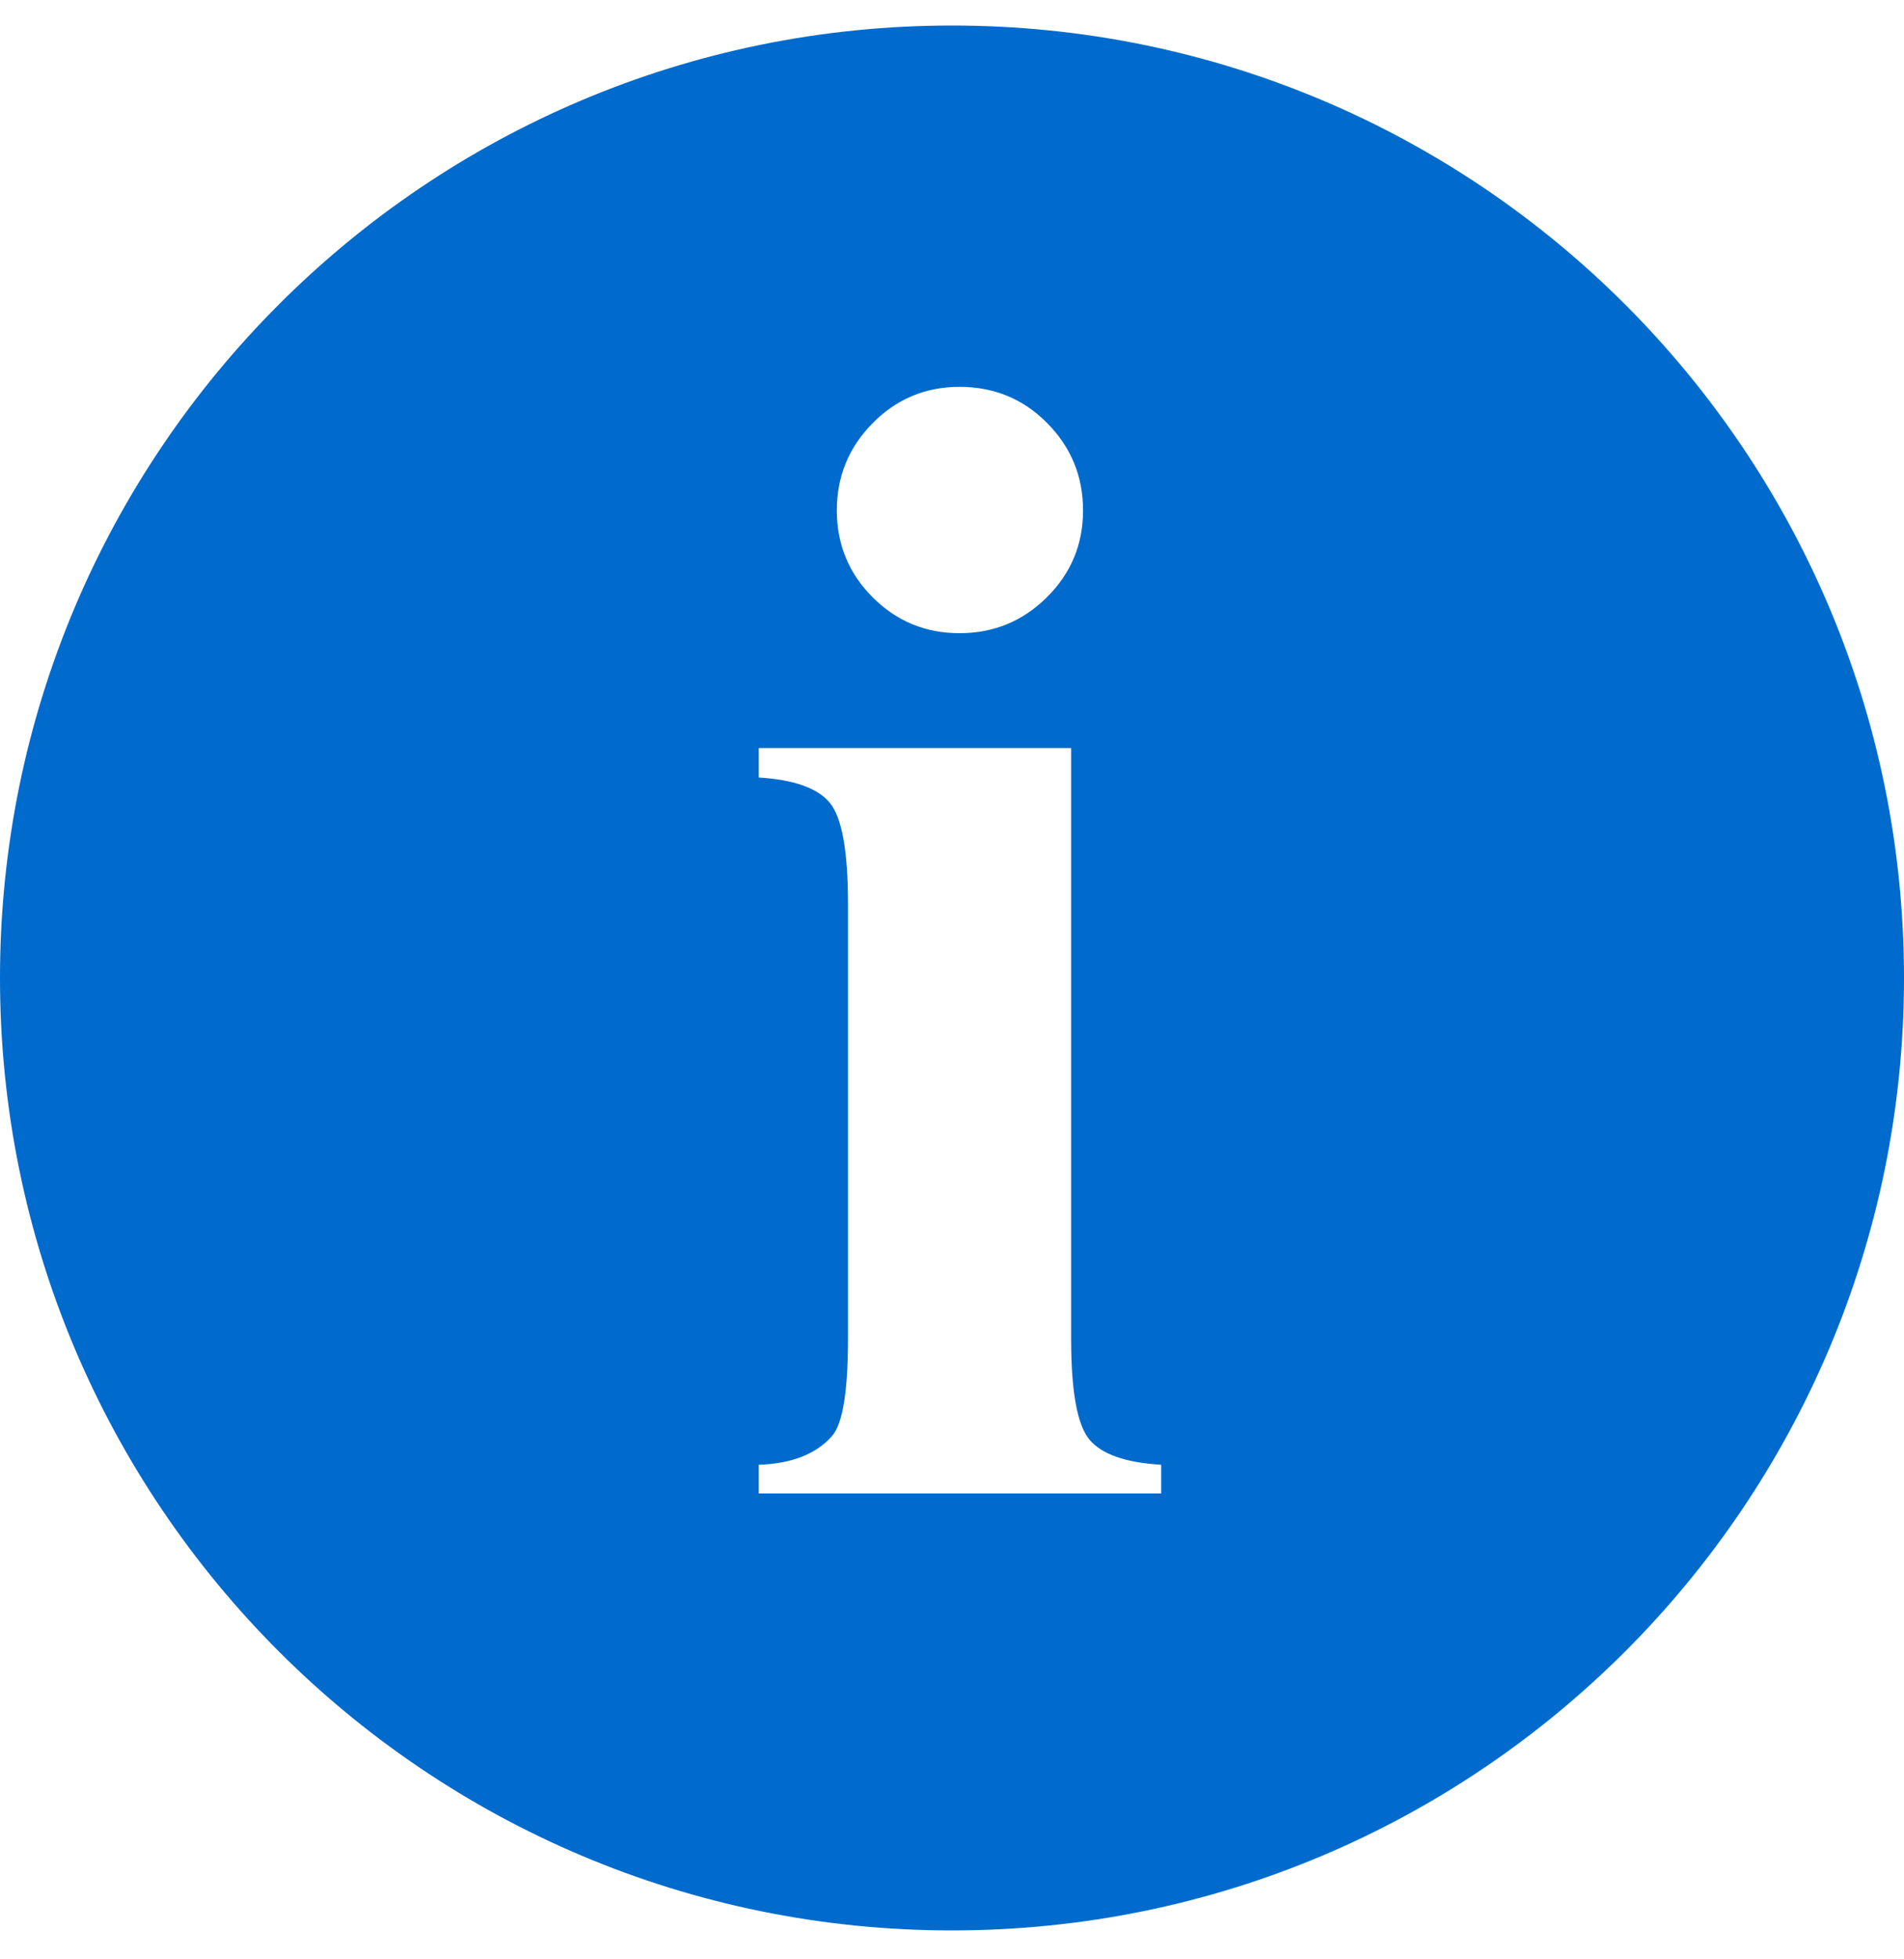 <?xml version="1.0" encoding="UTF-8"?>
<svg width="35px" height="36px" viewBox="0 0 35 36" version="1.1" xmlns="http://www.w3.org/2000/svg" xmlns:xlink="http://www.w3.org/1999/xlink">
    <!-- Generator: Sketch 51.3 (57544) - http://www.bohemiancoding.com/sketch -->
    <title>Fill 19</title>
    <desc>Created with Sketch.</desc>
    <defs></defs>
    <g id="Page-1" stroke="none" stroke-width="1" fill="none" fill-rule="evenodd">
        <path d="M21.345,27.44 L13.948,27.44 L13.948,26.913 C14.553,26.893 15.002,26.717 15.295,26.385 C15.491,26.161 15.588,25.565 15.588,24.598 L15.588,16.6 C15.588,15.633 15.476,15.016 15.251,14.747 C15.027,14.479 14.592,14.325 13.948,14.286 L13.948,13.744 L19.69,13.744 L19.69,24.598 C19.69,25.565 19.802,26.183 20.027,26.451 C20.251,26.72 20.691,26.874 21.345,26.913 L21.345,27.44 Z M16.042,7.774 C16.482,7.33 17.014,7.108 17.639,7.108 C18.274,7.108 18.811,7.33 19.25,7.774 C19.69,8.219 19.909,8.753 19.909,9.378 C19.909,10.003 19.687,10.536 19.243,10.975 C18.799,11.415 18.264,11.634 17.639,11.634 C17.014,11.634 16.482,11.415 16.042,10.975 C15.603,10.536 15.383,10.003 15.383,9.378 C15.383,8.753 15.603,8.219 16.042,7.774 Z M17.5,0.469 C7.835,0.469 0,8.304 0,17.969 C0,27.634 7.835,35.469 17.5,35.469 C27.165,35.469 35,27.634 35,17.969 C35,8.304 27.165,0.469 17.5,0.469 Z" id="Fill-19" fill="#006BCC"></path>
    </g>
</svg>